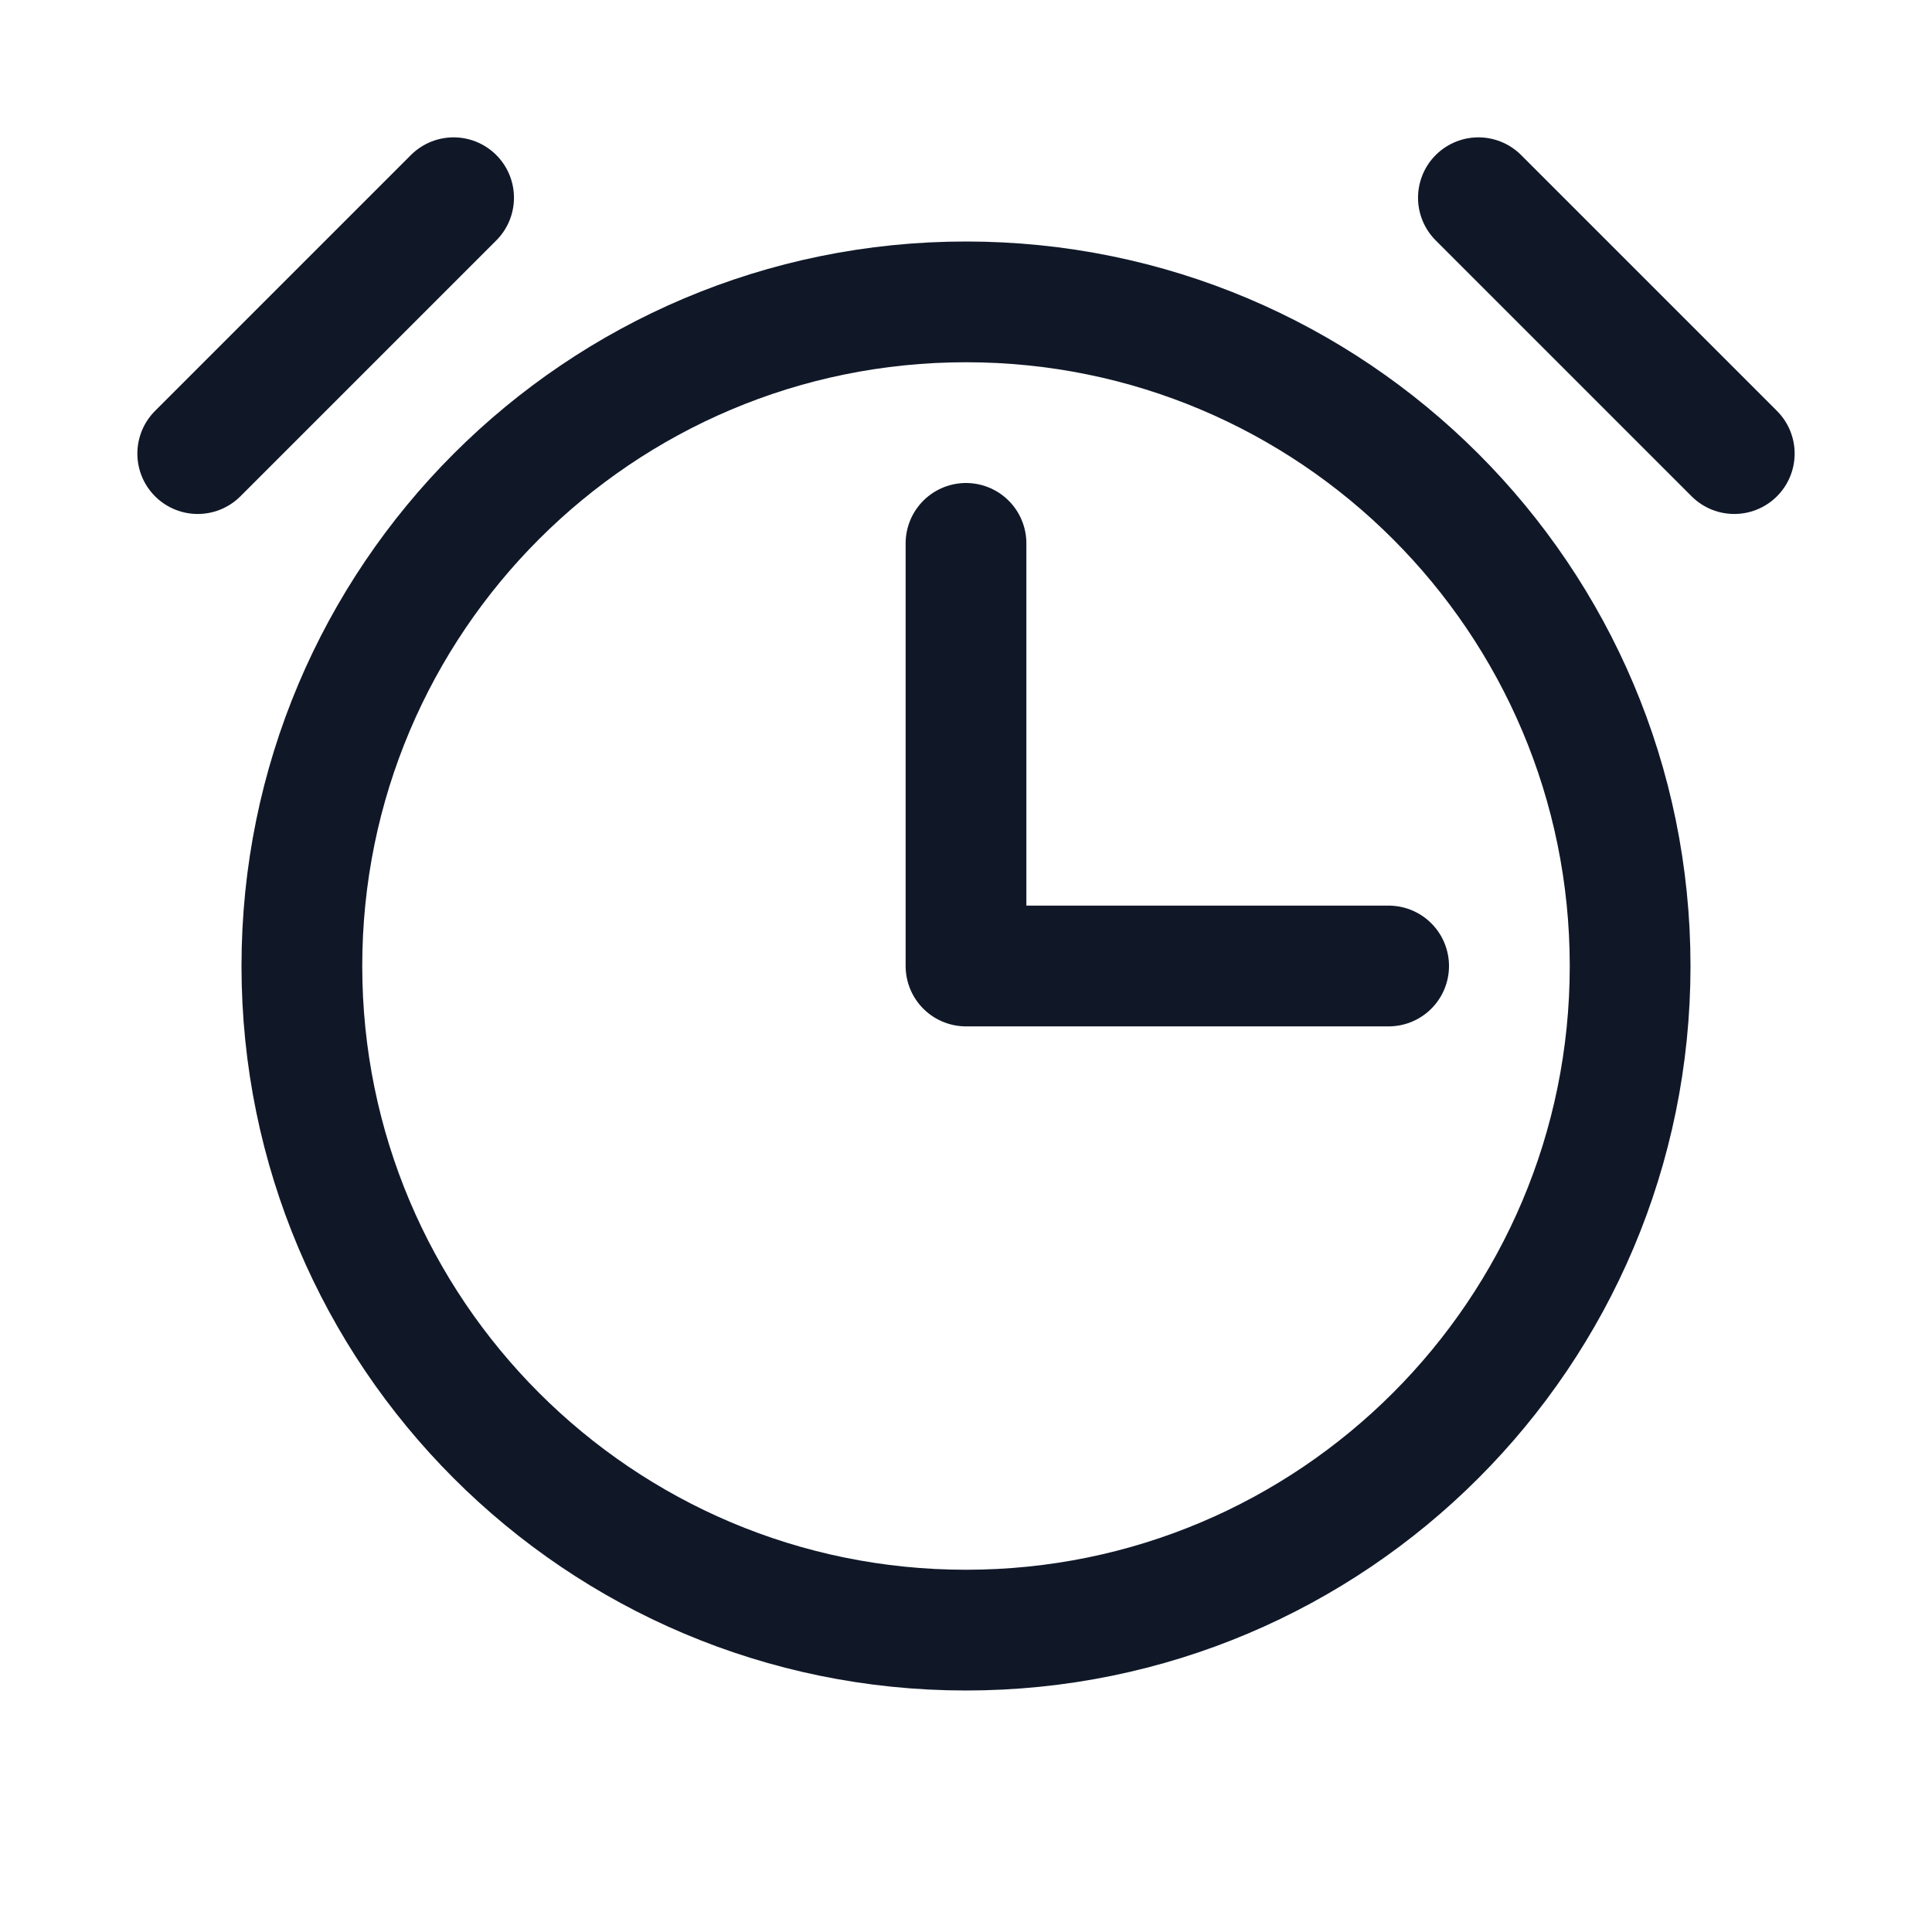 <svg width="32" height="32" viewBox="0 0 32 32" fill="none" xmlns="http://www.w3.org/2000/svg"><g id="Icon-Alarm"><g clip-path="url(#clip0_11_1490)"><g id="size=md (32px)"><g id="Alarm"><path id="Vector" d="M16 9V16H23" stroke="#101828" stroke-width="2" stroke-linecap="round" stroke-linejoin="round"/><path id="Vector_2" d="M16 27C22.075 27 27 22.075 27 16C27 9.925 22.075 5 16 5C9.925 5 5 9.925 5 16C5 22.075 9.925 27 16 27Z" stroke="#101828" stroke-width="2" stroke-miterlimit="10"/><path id="Vector_3" d="M24.487 3.275L28.725 7.513" stroke="#101828" stroke-width="2" stroke-linecap="round" stroke-linejoin="round"/><path id="Vector_4" d="M3.275 7.513L7.513 3.275" stroke="#101828" stroke-width="2" stroke-linecap="round" stroke-linejoin="round"/></g></g></g></g><defs><clipPath id="clip0_11_1490"><rect width="32" height="32" rx="5" fill="white"/></clipPath></defs></svg>